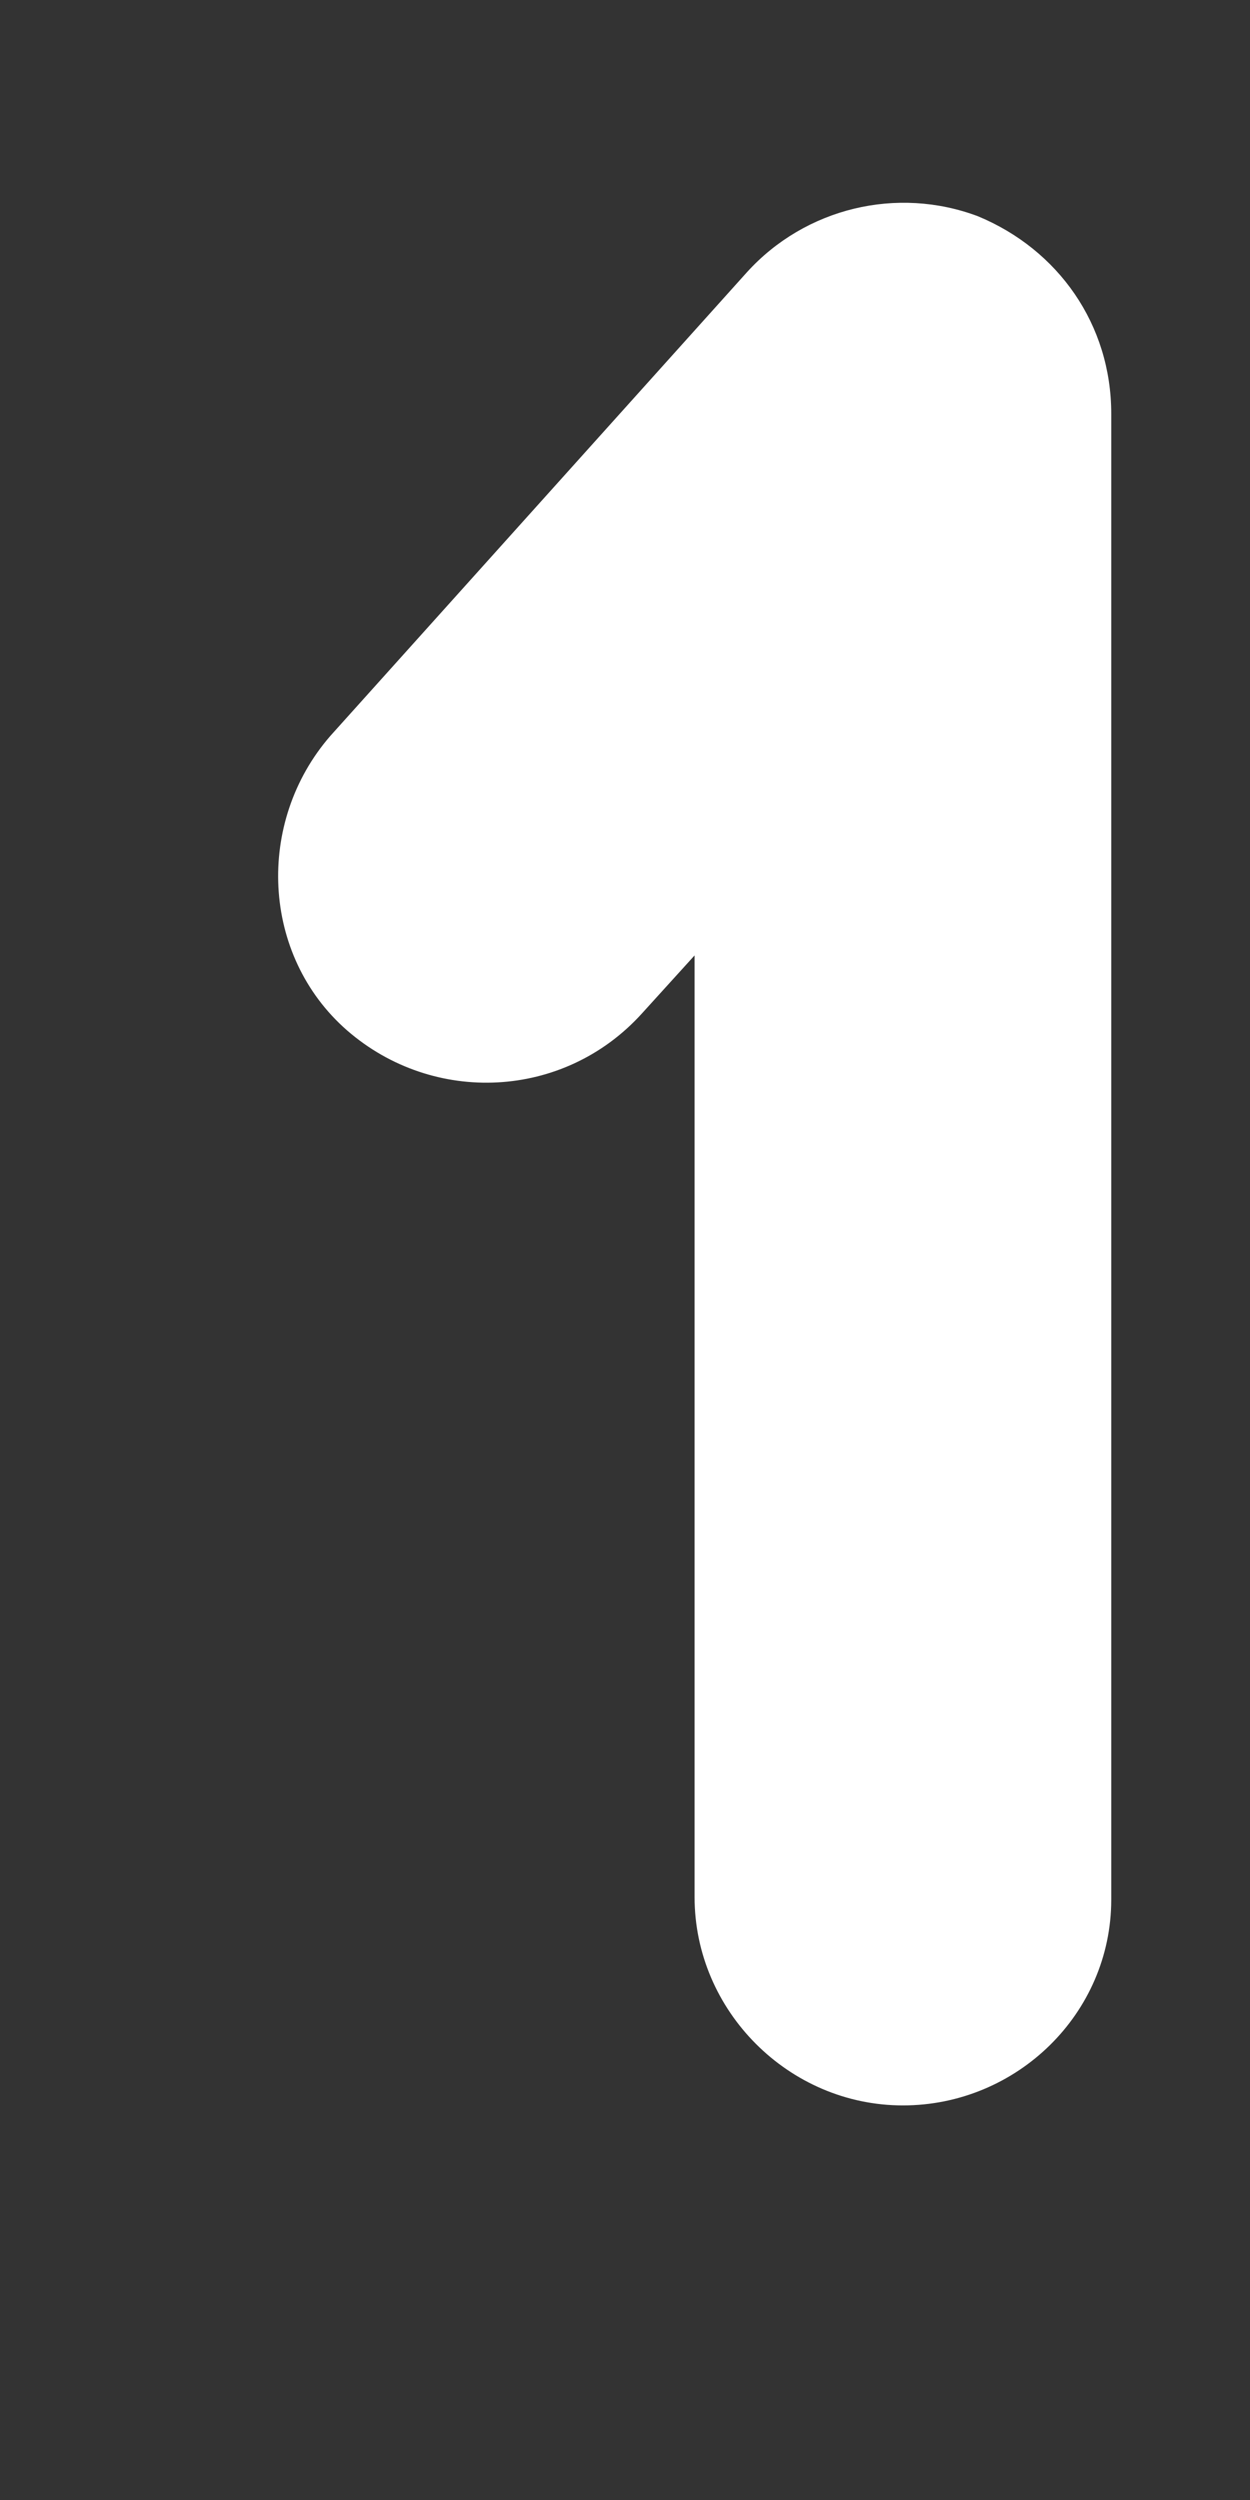 <svg width="3" height="6" viewBox="0 0 3 6" fill="none" xmlns="http://www.w3.org/2000/svg">
<rect x="0" y="0" width="3" height="6" fill="#333333" stroke="none"/>
<path d="M2.167 5.053C1.893 5.053 1.667 4.826 1.667 4.553V2.293L1.54 2.433C1.353 2.639 1.04 2.653 0.833 2.473C0.627 2.293 0.613 1.973 0.793 1.766L1.793 0.653C1.933 0.499 2.153 0.446 2.347 0.519C2.54 0.599 2.667 0.779 2.667 0.993V4.559C2.667 4.833 2.44 5.053 2.167 5.053Z" fill="white"/>
</svg>
